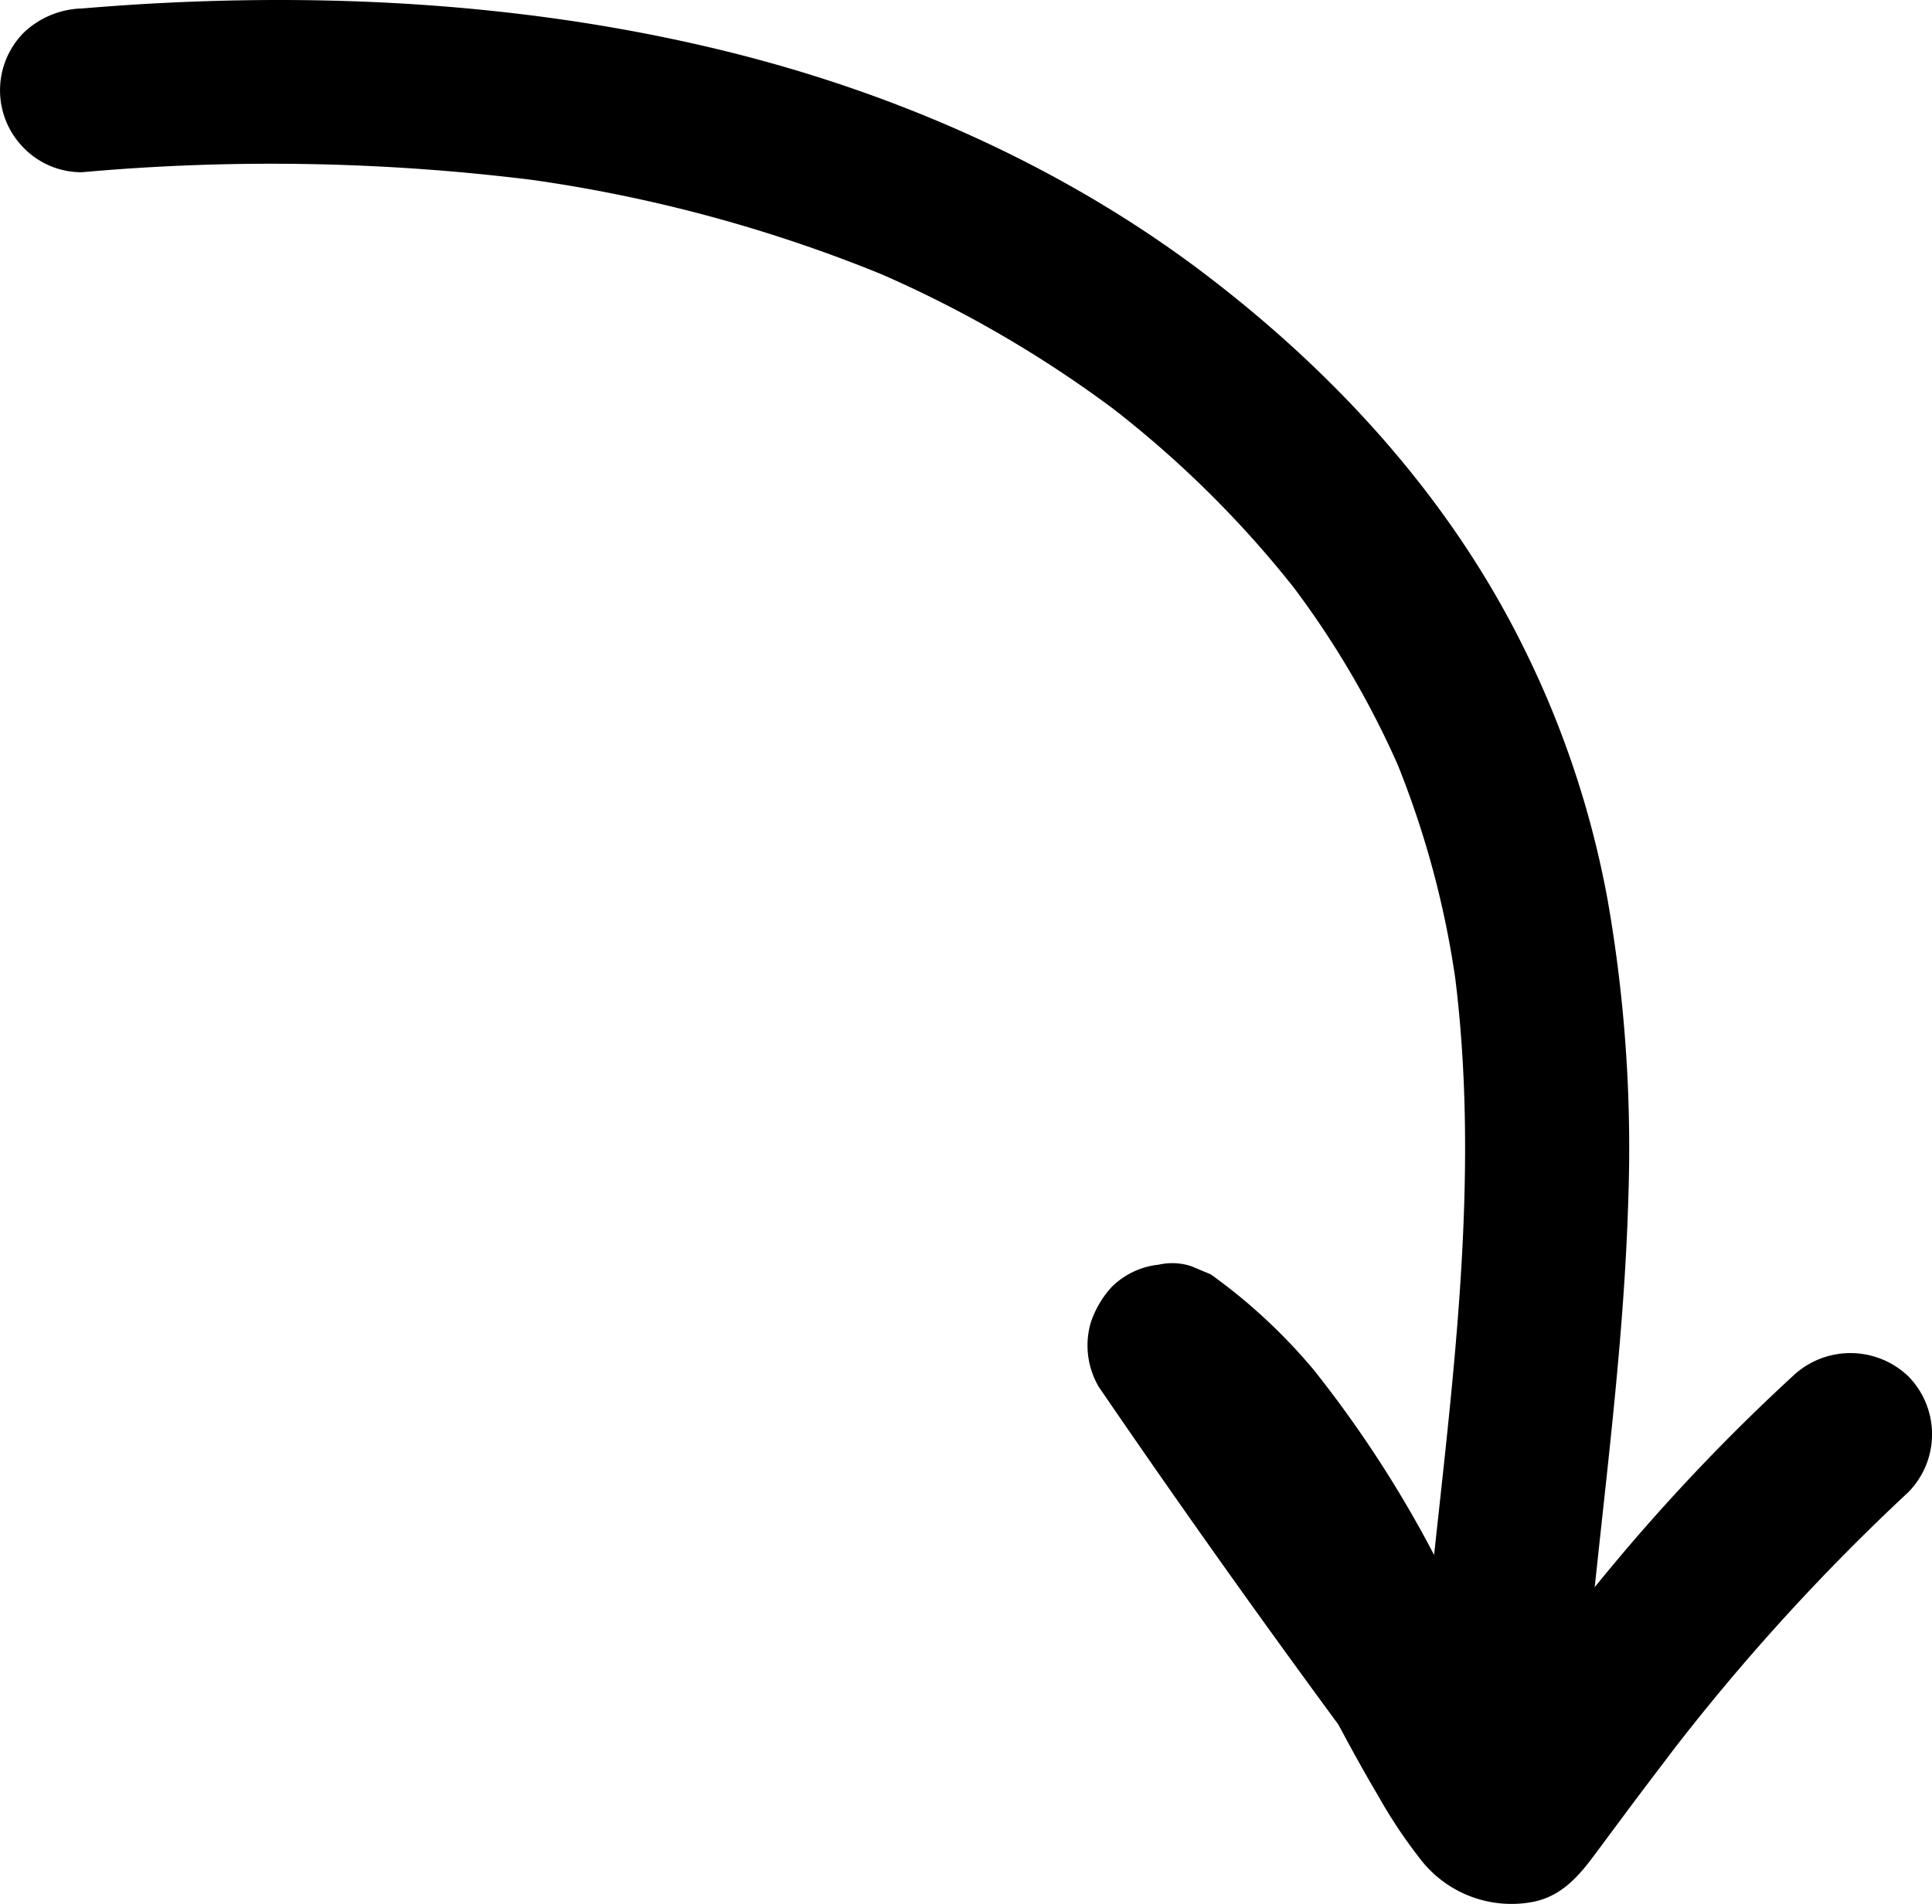 <svg xmlns="http://www.w3.org/2000/svg" viewBox="0 0 212.32 209.26"><title>Asset 135</title><g id="Layer_2" data-name="Layer 2"><g id="Layer_1-2" data-name="Layer 1"><path d="M9,18.93a232.17,232.17,0,0,1,49.86.89l-2.39-.32A162,162,0,0,1,97.41,30.36l-2.15-.91a129.14,129.14,0,0,1,28.6,16.63L122,44.67a115.86,115.86,0,0,1,20.6,20.44l-1.41-1.83a99.78,99.78,0,0,1,12.92,21.93l-.91-2.15A102.11,102.11,0,0,1,160.13,109l-.32-2.4c3,22.83-.29,45.84-2.66,68.55-.67,6.46-1.28,12.93-1.67,19.42-.36,5.8,6,10.28,11.39,8.68,4.14-1.25,8.23-4.18,10-8.25,1-2.31,1.61-4.4.91-6.93a9.18,9.18,0,0,0-4.13-5.38,9.07,9.07,0,0,0-6.94-.91c-2.07.67-4.47,2-5.38,4.14a8.35,8.35,0,0,1-.87,1.54l1.41-1.82a9.3,9.3,0,0,1-1.24,1.27l1.83-1.4a9.72,9.72,0,0,1-1.51.93l2.15-.91c-.34.14-.66.25-1,.36l11.4,8.68c1.27-21,4.85-41.87,5.45-62.95a157.88,157.88,0,0,0-2.25-32.56,104.59,104.59,0,0,0-9.59-28.55c-8.26-16.44-21-30.16-35.66-41.12C116.14,18,98.19,10.15,79.69,5.61,59.17.57,37.76-.77,16.7.39,14.13.53,11.57.72,9,.93A9.66,9.66,0,0,0,2.64,3.56a9,9,0,0,0,0,12.73A8.88,8.88,0,0,0,9,18.93Z"/><path d="M172.75,193.93q-18.83-24.87-36.42-50.65L124,155.6c.41.29.8.59,1.2.9l-1.82-1.41a55.78,55.78,0,0,1,9.55,9.75L131.53,163c5.38,7,9.42,14.87,13.51,22.66,2.06,3.94,4.14,7.87,6.41,11.7a54.94,54.94,0,0,0,4.83,7.21A12.64,12.64,0,0,0,168.62,209c3.39-.74,5.27-3.31,7.19-5.91l2.87-3.86q2.88-3.86,5.81-7.67l-1.41,1.82A236.25,236.25,0,0,1,209.72,164a9.08,9.08,0,0,0,0-12.73,9.2,9.2,0,0,0-12.73,0,217.56,217.56,0,0,0-19.12,20c-6.47,7.71-12.47,15.81-18.47,23.9l1.41-1.82a1.68,1.68,0,0,1-.43.41l1.82-1.41-.25.13,2.15-.91-.26.08,2.39-.33a1.51,1.51,0,0,1-.56,0l2.39.33a2.91,2.91,0,0,1-.58-.15l2.15.9a5.71,5.71,0,0,1-1.18-.67l1.82,1.41a8.34,8.34,0,0,1-1.26-1.26l1.41,1.82c-4.75-6.62-8.27-14.15-12.06-21.33a127.59,127.59,0,0,0-14-21.83,61.41,61.41,0,0,0-11.3-10.48l-2.15-.9a6.75,6.75,0,0,0-3.59-.16,8.57,8.57,0,0,0-5.17,2.47,10.8,10.8,0,0,0-2.31,4,9,9,0,0,0,.9,6.94q17.6,25.75,36.43,50.65c1.47,1.94,2.93,3.46,5.38,4.13a9,9,0,0,0,11.07-6.28c.5-2.2.52-5.05-.91-6.94Z"/></g></g></svg>